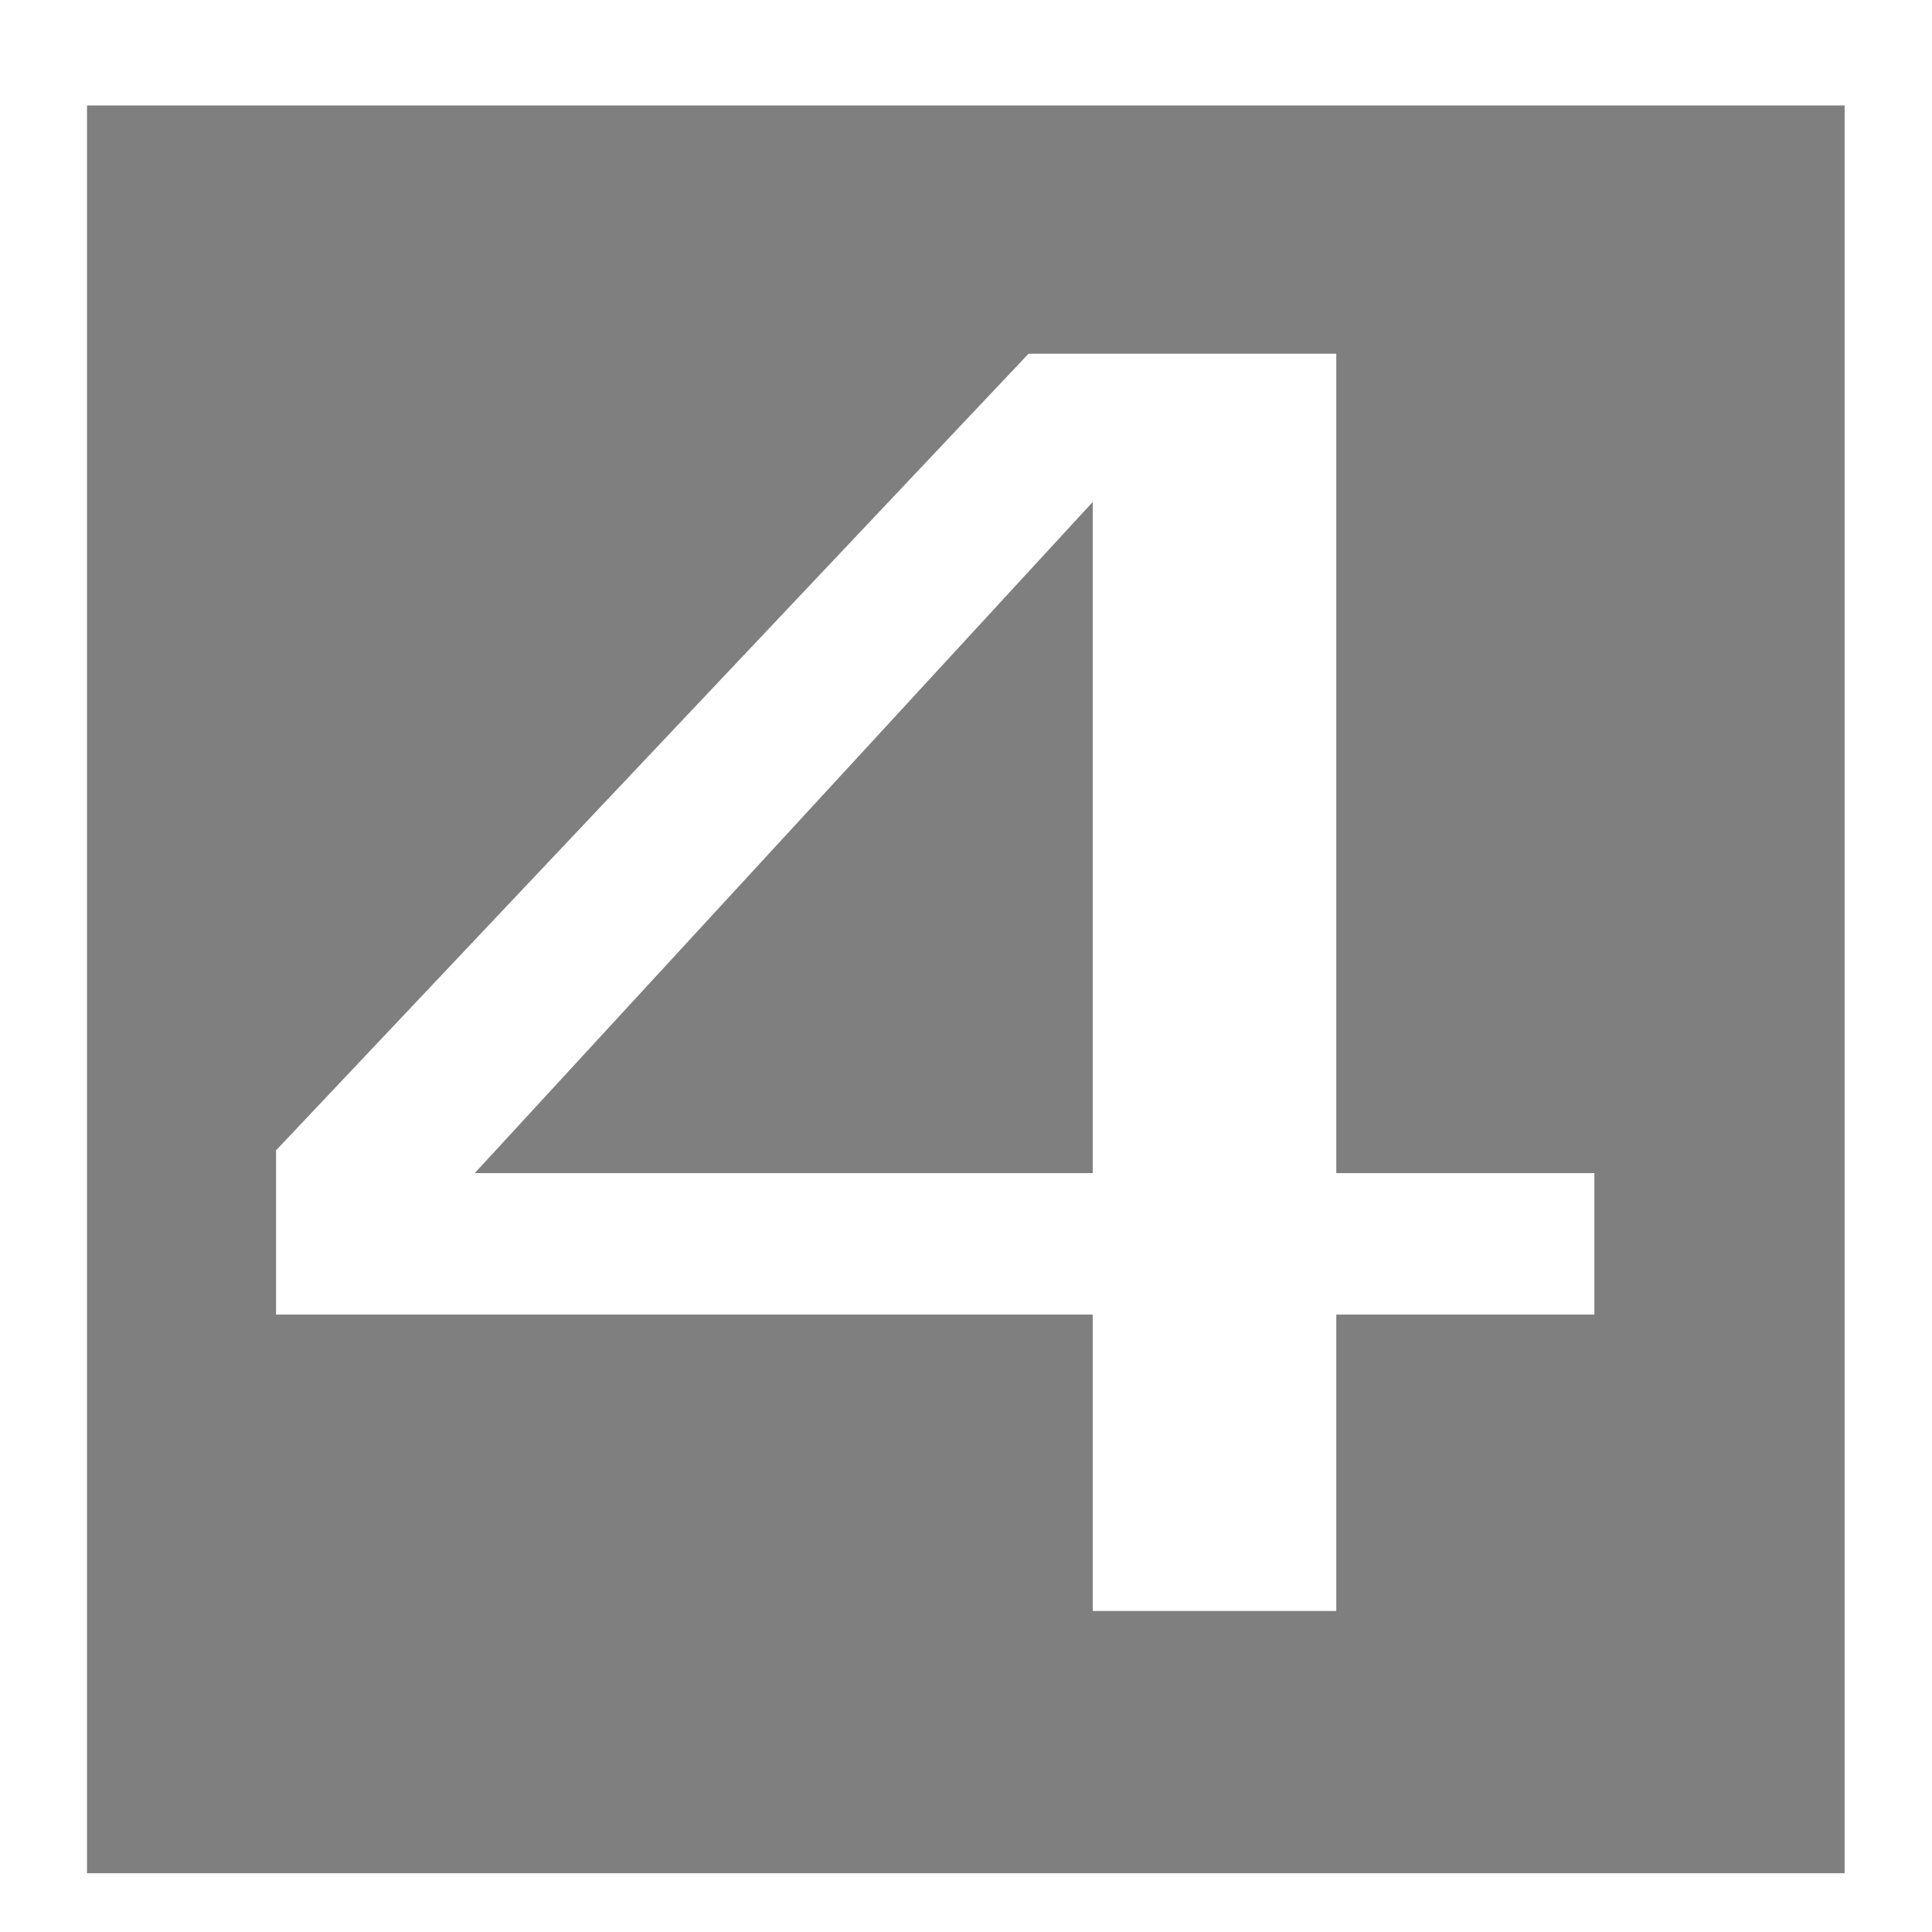 <?xml version="1.0" encoding="UTF-8"?>
<!-- Created with Inkscape (http://www.inkscape.org/) -->
<svg width="1e3" height="1e3" version="1.1" viewBox="0 0 1e3 1e3" xmlns="http://www.w3.org/2000/svg" xmlns:cc="http://creativecommons.org/ns#" xmlns:dc="http://purl.org/dc/elements/1.1/" xmlns:rdf="http://www.w3.org/1999/02/22-rdf-syntax-ns#">
 <path d="m45.034 54.585v915h909.74v-915zm487.32 128.52h159.3v424.09h133.59v73.225h-133.59v153.42h-126.06v-153.42h-422.72v-84.993zm33.241 76.711-319.86 347.38h319.86z" opacity=".5"/>
</svg>
